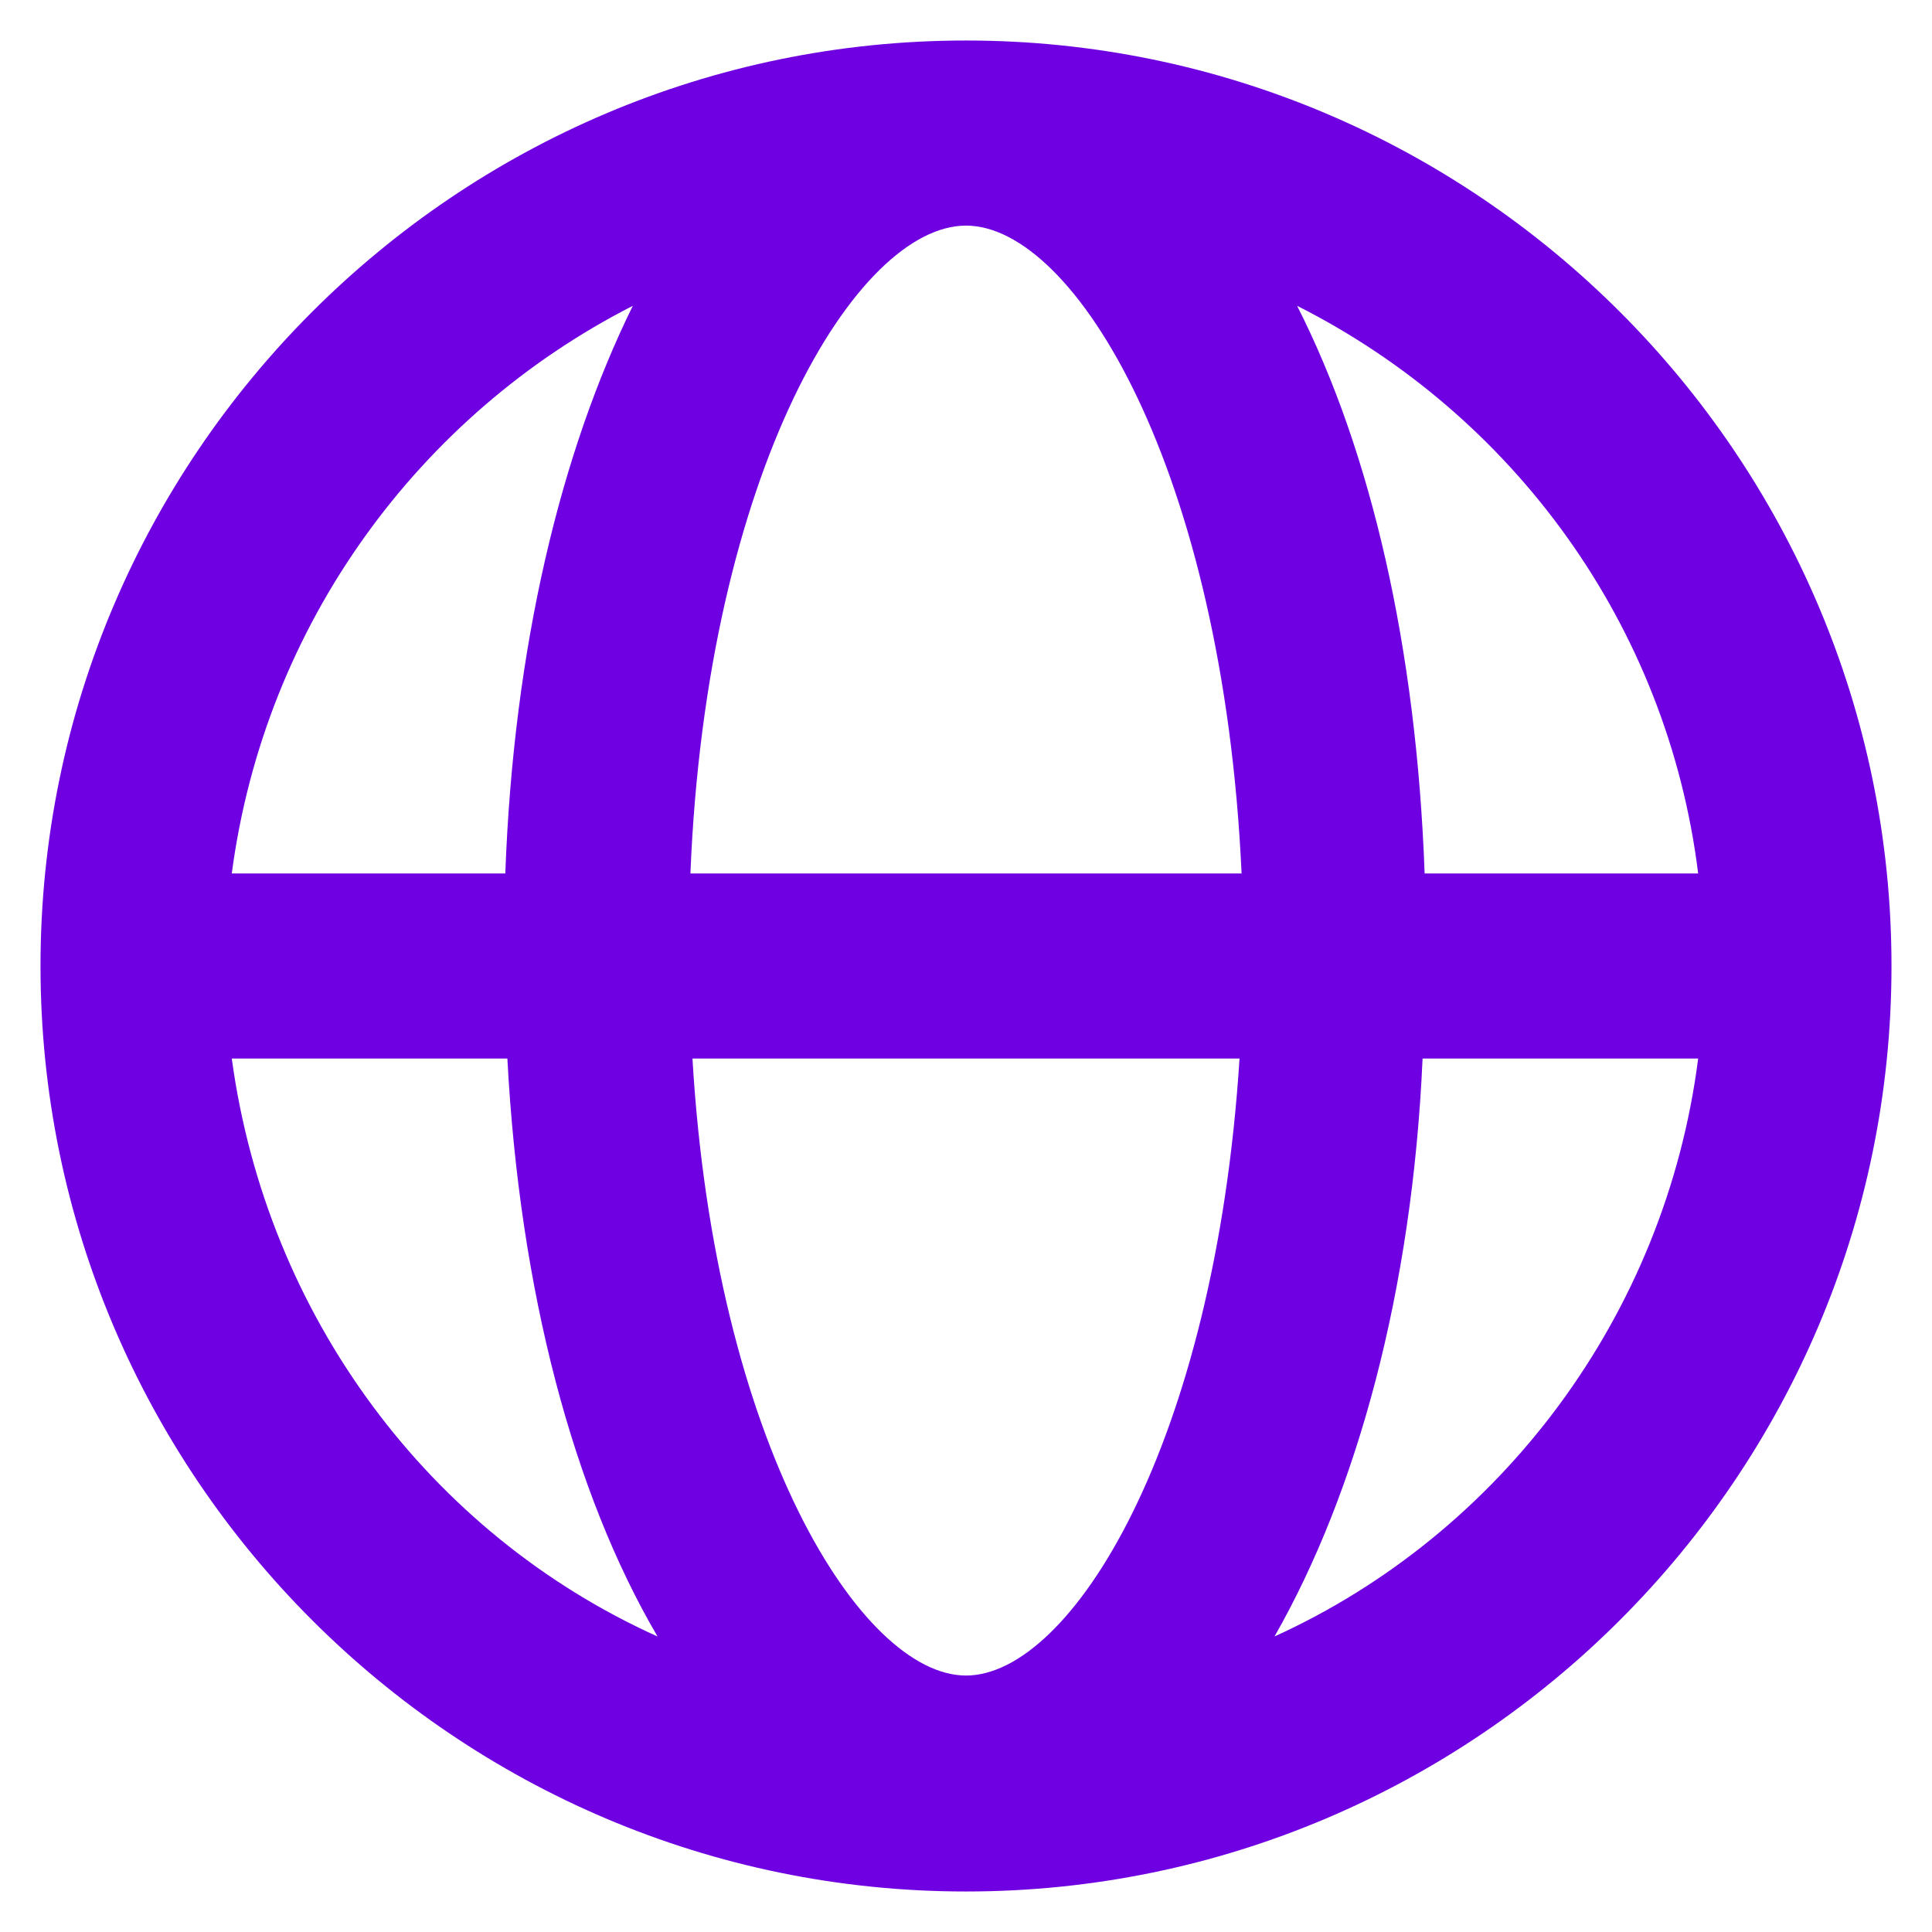 <svg width="31" height="31" viewBox="0 0 31 31" fill="none" xmlns="http://www.w3.org/2000/svg">
<path d="M15.5 0.65C7.316 0.65 0.65 7.316 0.65 15.5C0.65 23.684 7.316 30.35 15.5 30.35C23.684 30.35 30.35 23.684 30.35 15.5C30.35 7.316 23.684 0.65 15.5 0.65ZM22.859 14.015C22.727 10.385 22.001 7.25 20.813 4.907C24.278 6.656 26.753 10.022 27.248 14.015H22.859ZM10.154 4.907C8.999 7.25 8.24 10.385 8.108 14.015H3.719C4.247 10.022 6.722 6.656 10.154 4.907ZM8.141 16.985C8.339 20.714 9.197 23.948 10.55 26.258C6.887 24.608 4.28 21.11 3.719 16.985H8.141ZM15.5 26.885C13.817 26.885 11.474 23.156 11.111 16.985H19.889C19.493 23.189 17.183 26.885 15.5 26.885ZM11.078 14.015C11.342 7.547 13.751 3.62 15.5 3.62C17.249 3.62 19.625 7.547 19.922 14.015H11.078ZM20.45 26.258C21.77 23.948 22.661 20.714 22.826 16.985H27.248C26.72 21.11 24.08 24.608 20.45 26.258Z" fill="#6F00E2"/>
</svg>
